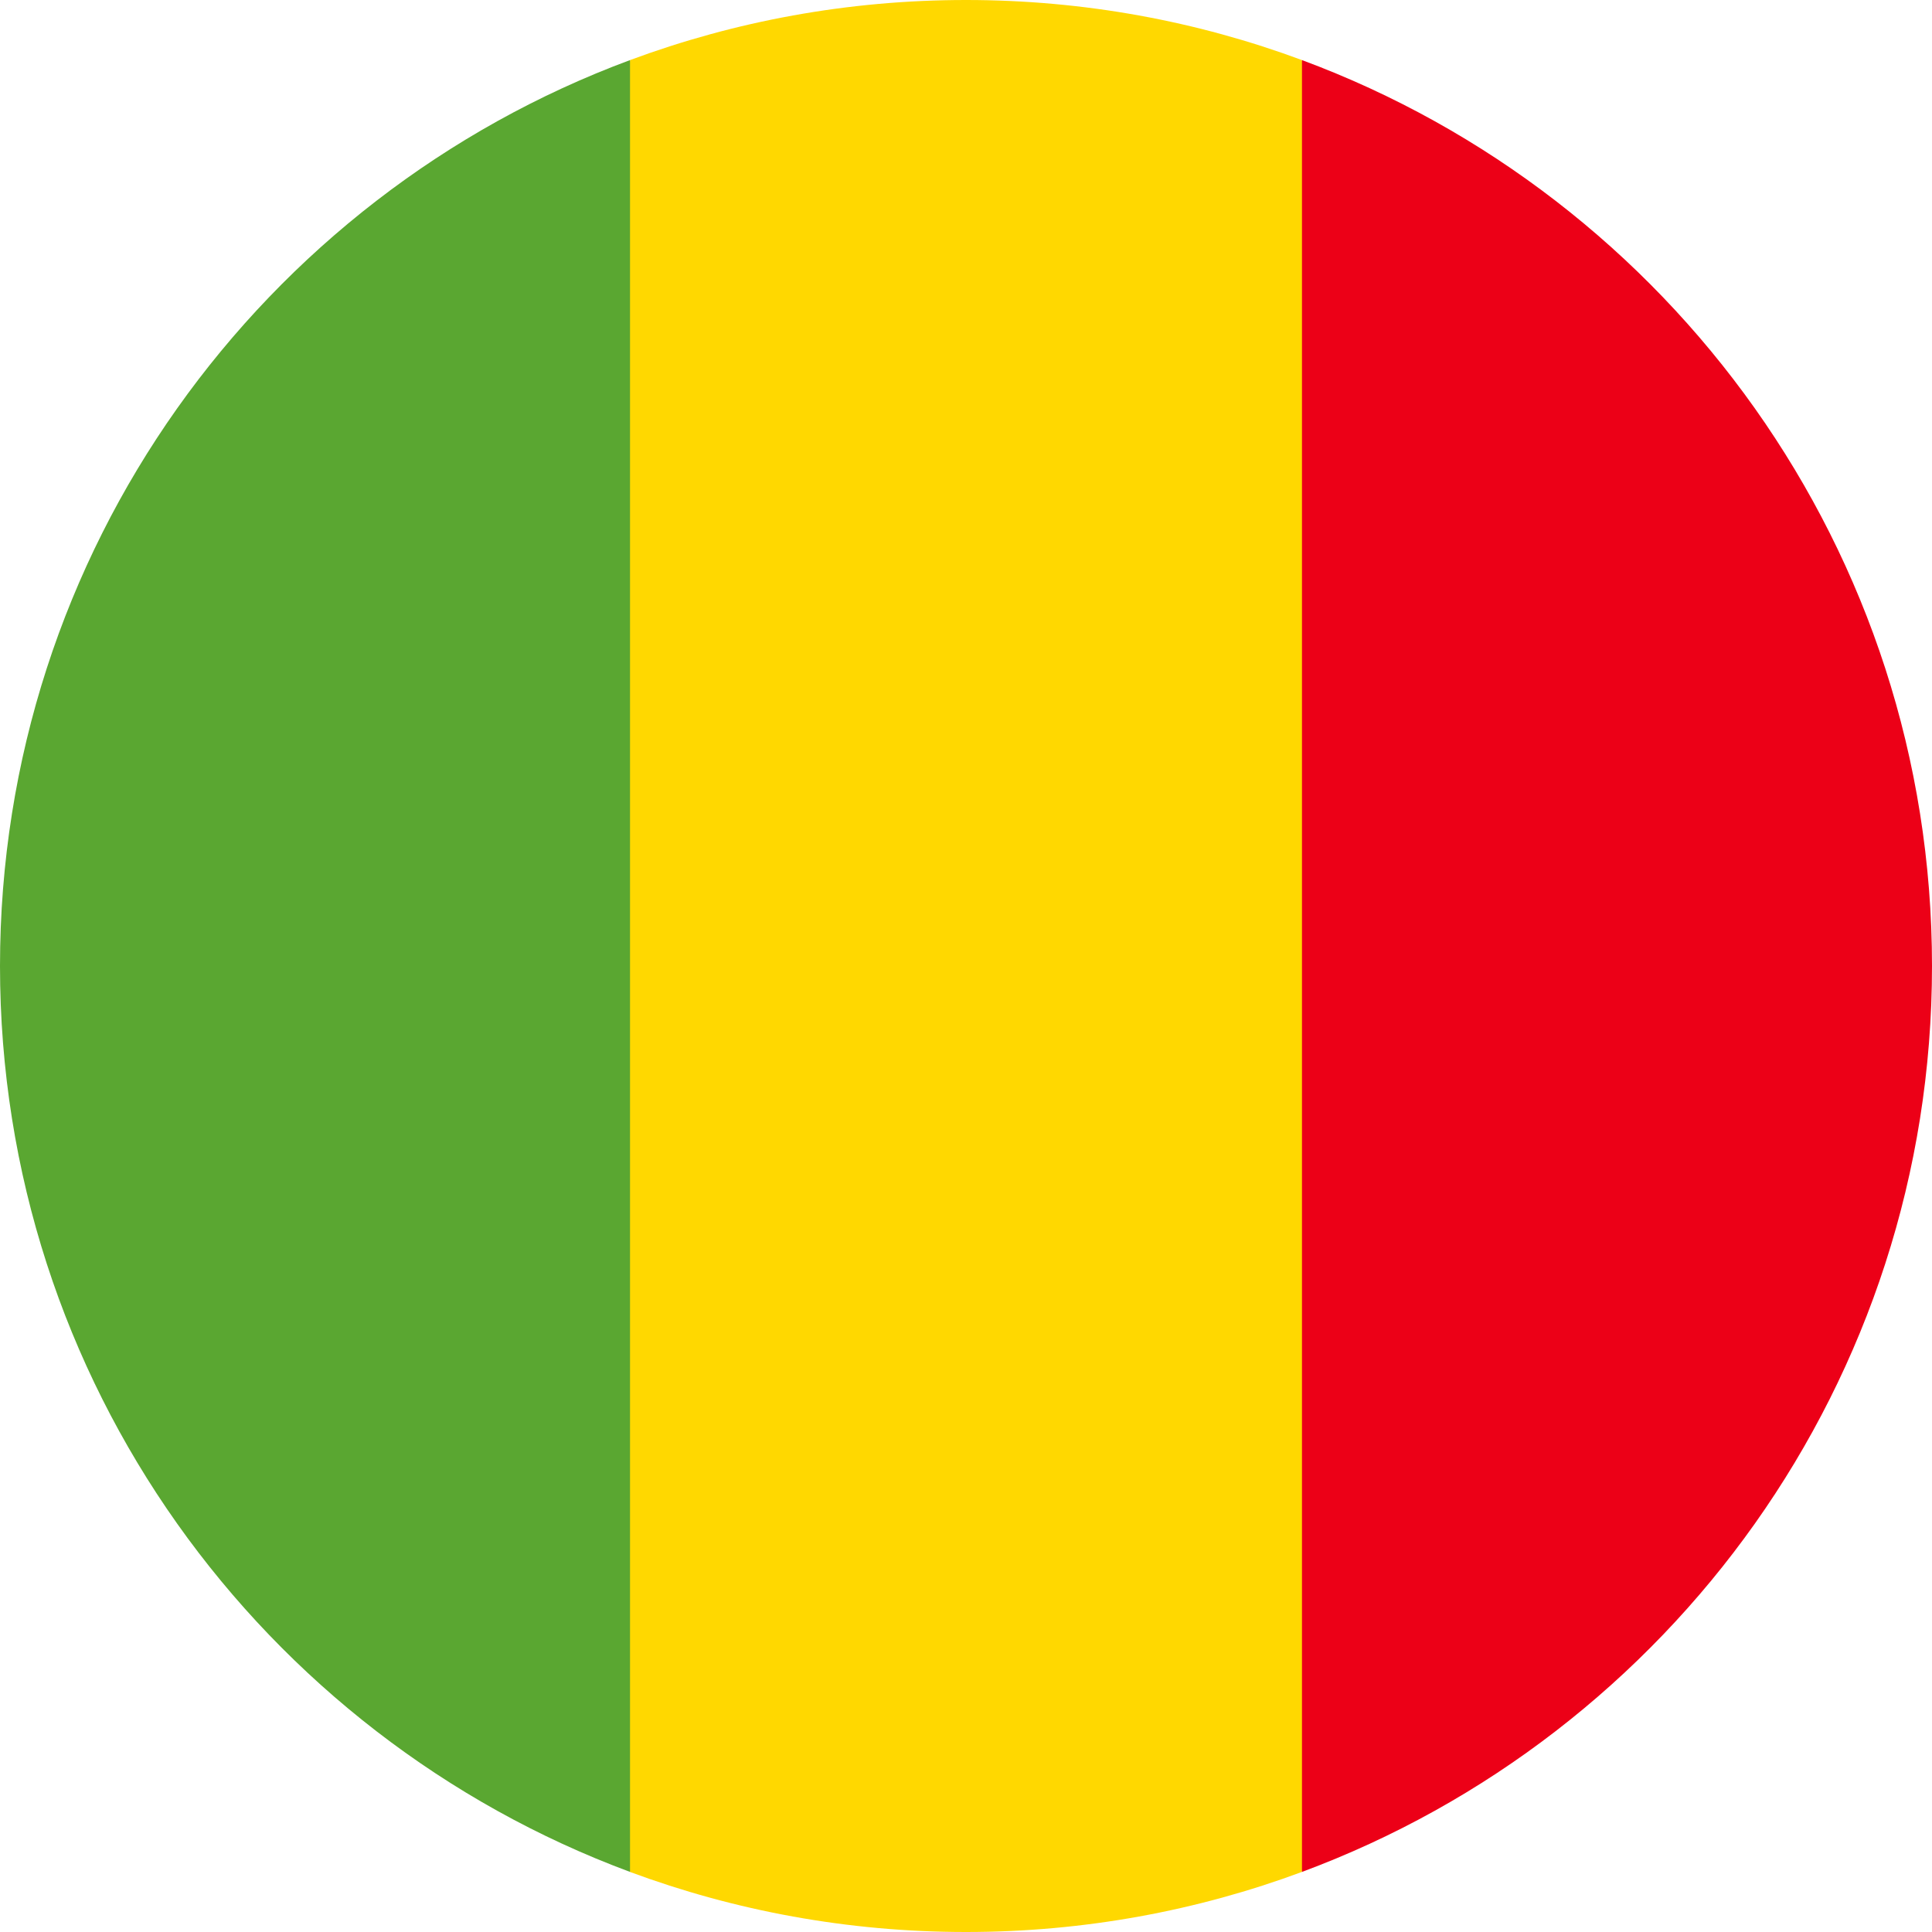 <svg width="20" height="20" viewBox="0 0 20 20" fill="none" xmlns="http://www.w3.org/2000/svg">
<path d="M13.478 0.622C12.395 0.22 11.223 0 10 0C8.777 0 7.605 0.22 6.522 0.622L5.652 10L6.521 19.378C7.605 19.78 8.777 20 10 20C11.223 20 12.395 19.78 13.478 19.378L14.348 10L13.478 0.622Z" fill="#FFD800"/>
<path d="M20 10C20 5.701 17.286 2.035 13.478 0.622V19.378C17.286 17.965 20 14.299 20 10Z" fill="#EC0017"/>
<path d="M0 10C0 14.299 2.714 17.965 6.522 19.378V0.622C2.714 2.035 0 5.701 0 10Z" fill="#5AA731"/>
</svg>
